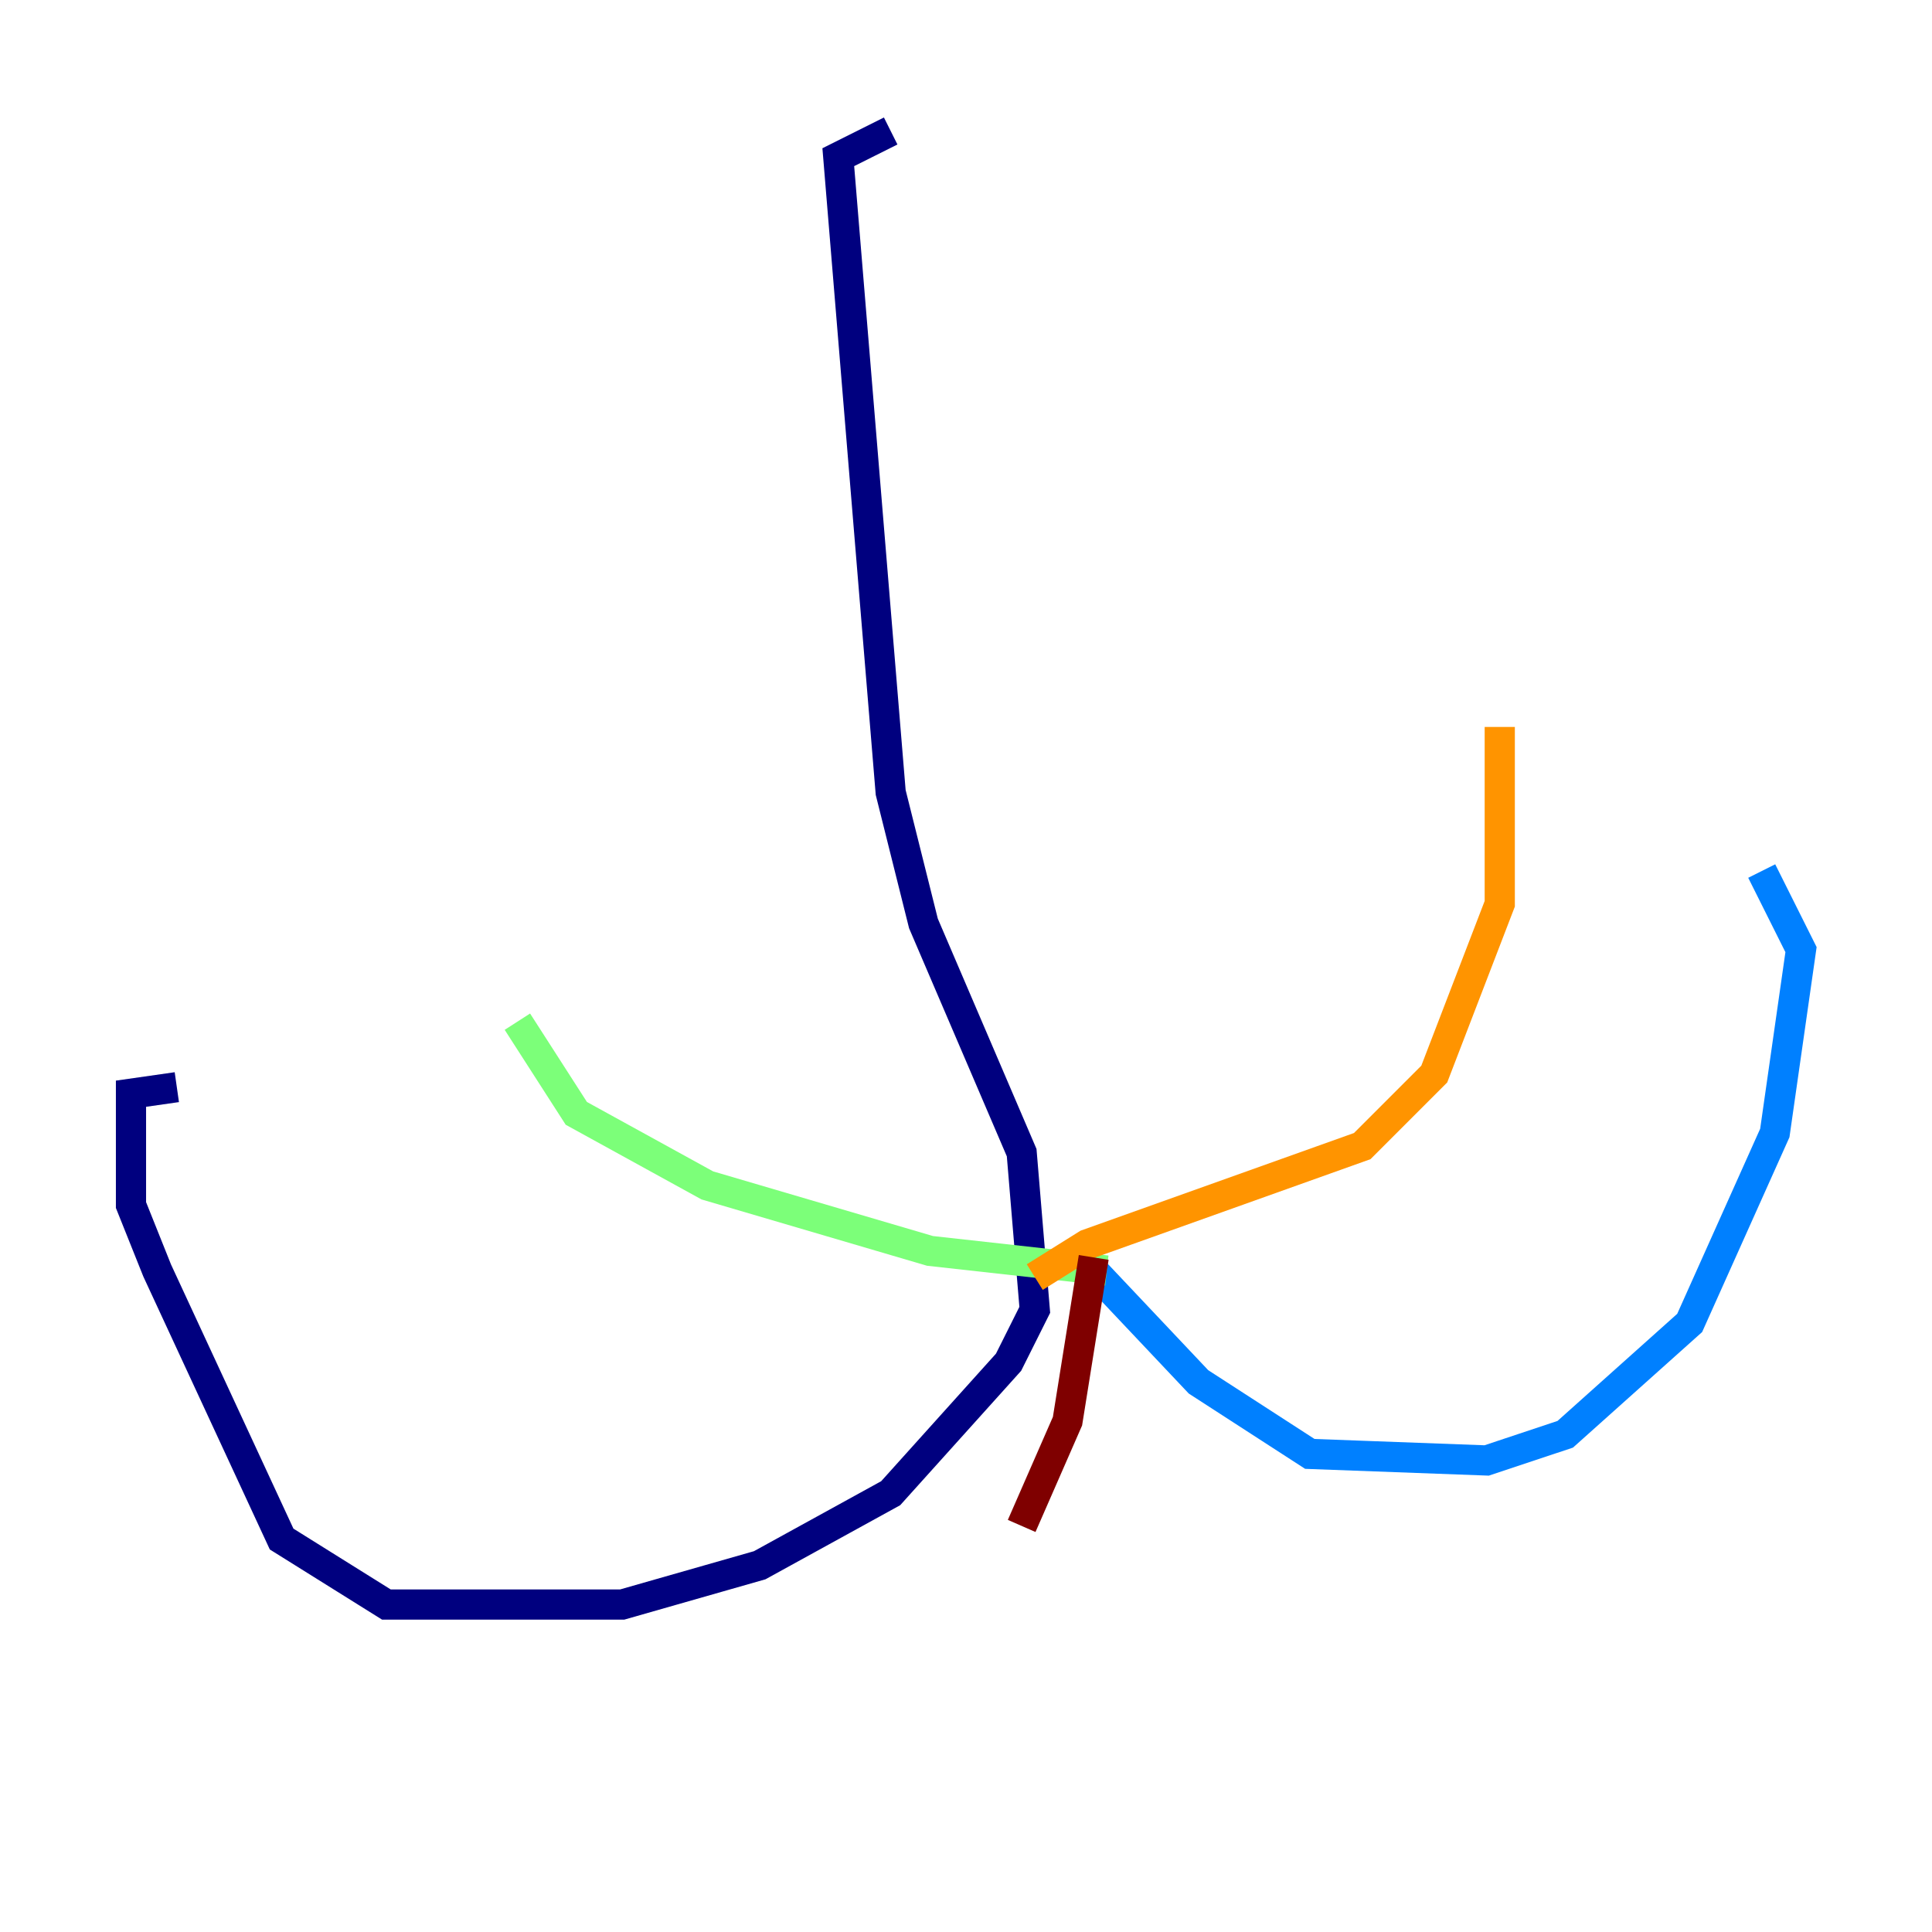 <?xml version="1.0" encoding="utf-8" ?>
<svg baseProfile="tiny" height="128" version="1.2" viewBox="0,0,128,128" width="128" xmlns="http://www.w3.org/2000/svg" xmlns:ev="http://www.w3.org/2001/xml-events" xmlns:xlink="http://www.w3.org/1999/xlink"><defs /><polyline fill="none" points="59.01,8.678 55.539,10.414 59.01,52.502 61.18,61.18 67.688,76.366 68.556,86.78 66.82,90.251 59.01,98.929 50.332,103.702 41.22,106.305 25.6,106.305 18.658,101.966 10.414,84.176 8.678,79.837 8.678,72.461 11.715,72.027" stroke="#00007f" stroke-width="2" /><polyline fill="none" points="72.027,83.742 79.403,91.552 86.78,96.325 98.495,96.759 103.702,95.024 111.946,87.647 117.586,75.064 119.322,62.915 116.719,57.709" stroke="#0080ff" stroke-width="2" /><polyline fill="none" points="73.329,84.176 61.614,82.875 46.861,78.536 38.183,73.763 34.278,67.688" stroke="#7cff79" stroke-width="2" /><polyline fill="none" points="68.556,84.61 72.027,82.441 90.251,75.932 95.024,71.159 99.363,59.878 99.363,48.163" stroke="#ff9400" stroke-width="2" /><polyline fill="none" points="72.461,83.308 70.725,94.156 67.688,101.098" stroke="#7f0000" stroke-width="2" /></svg>